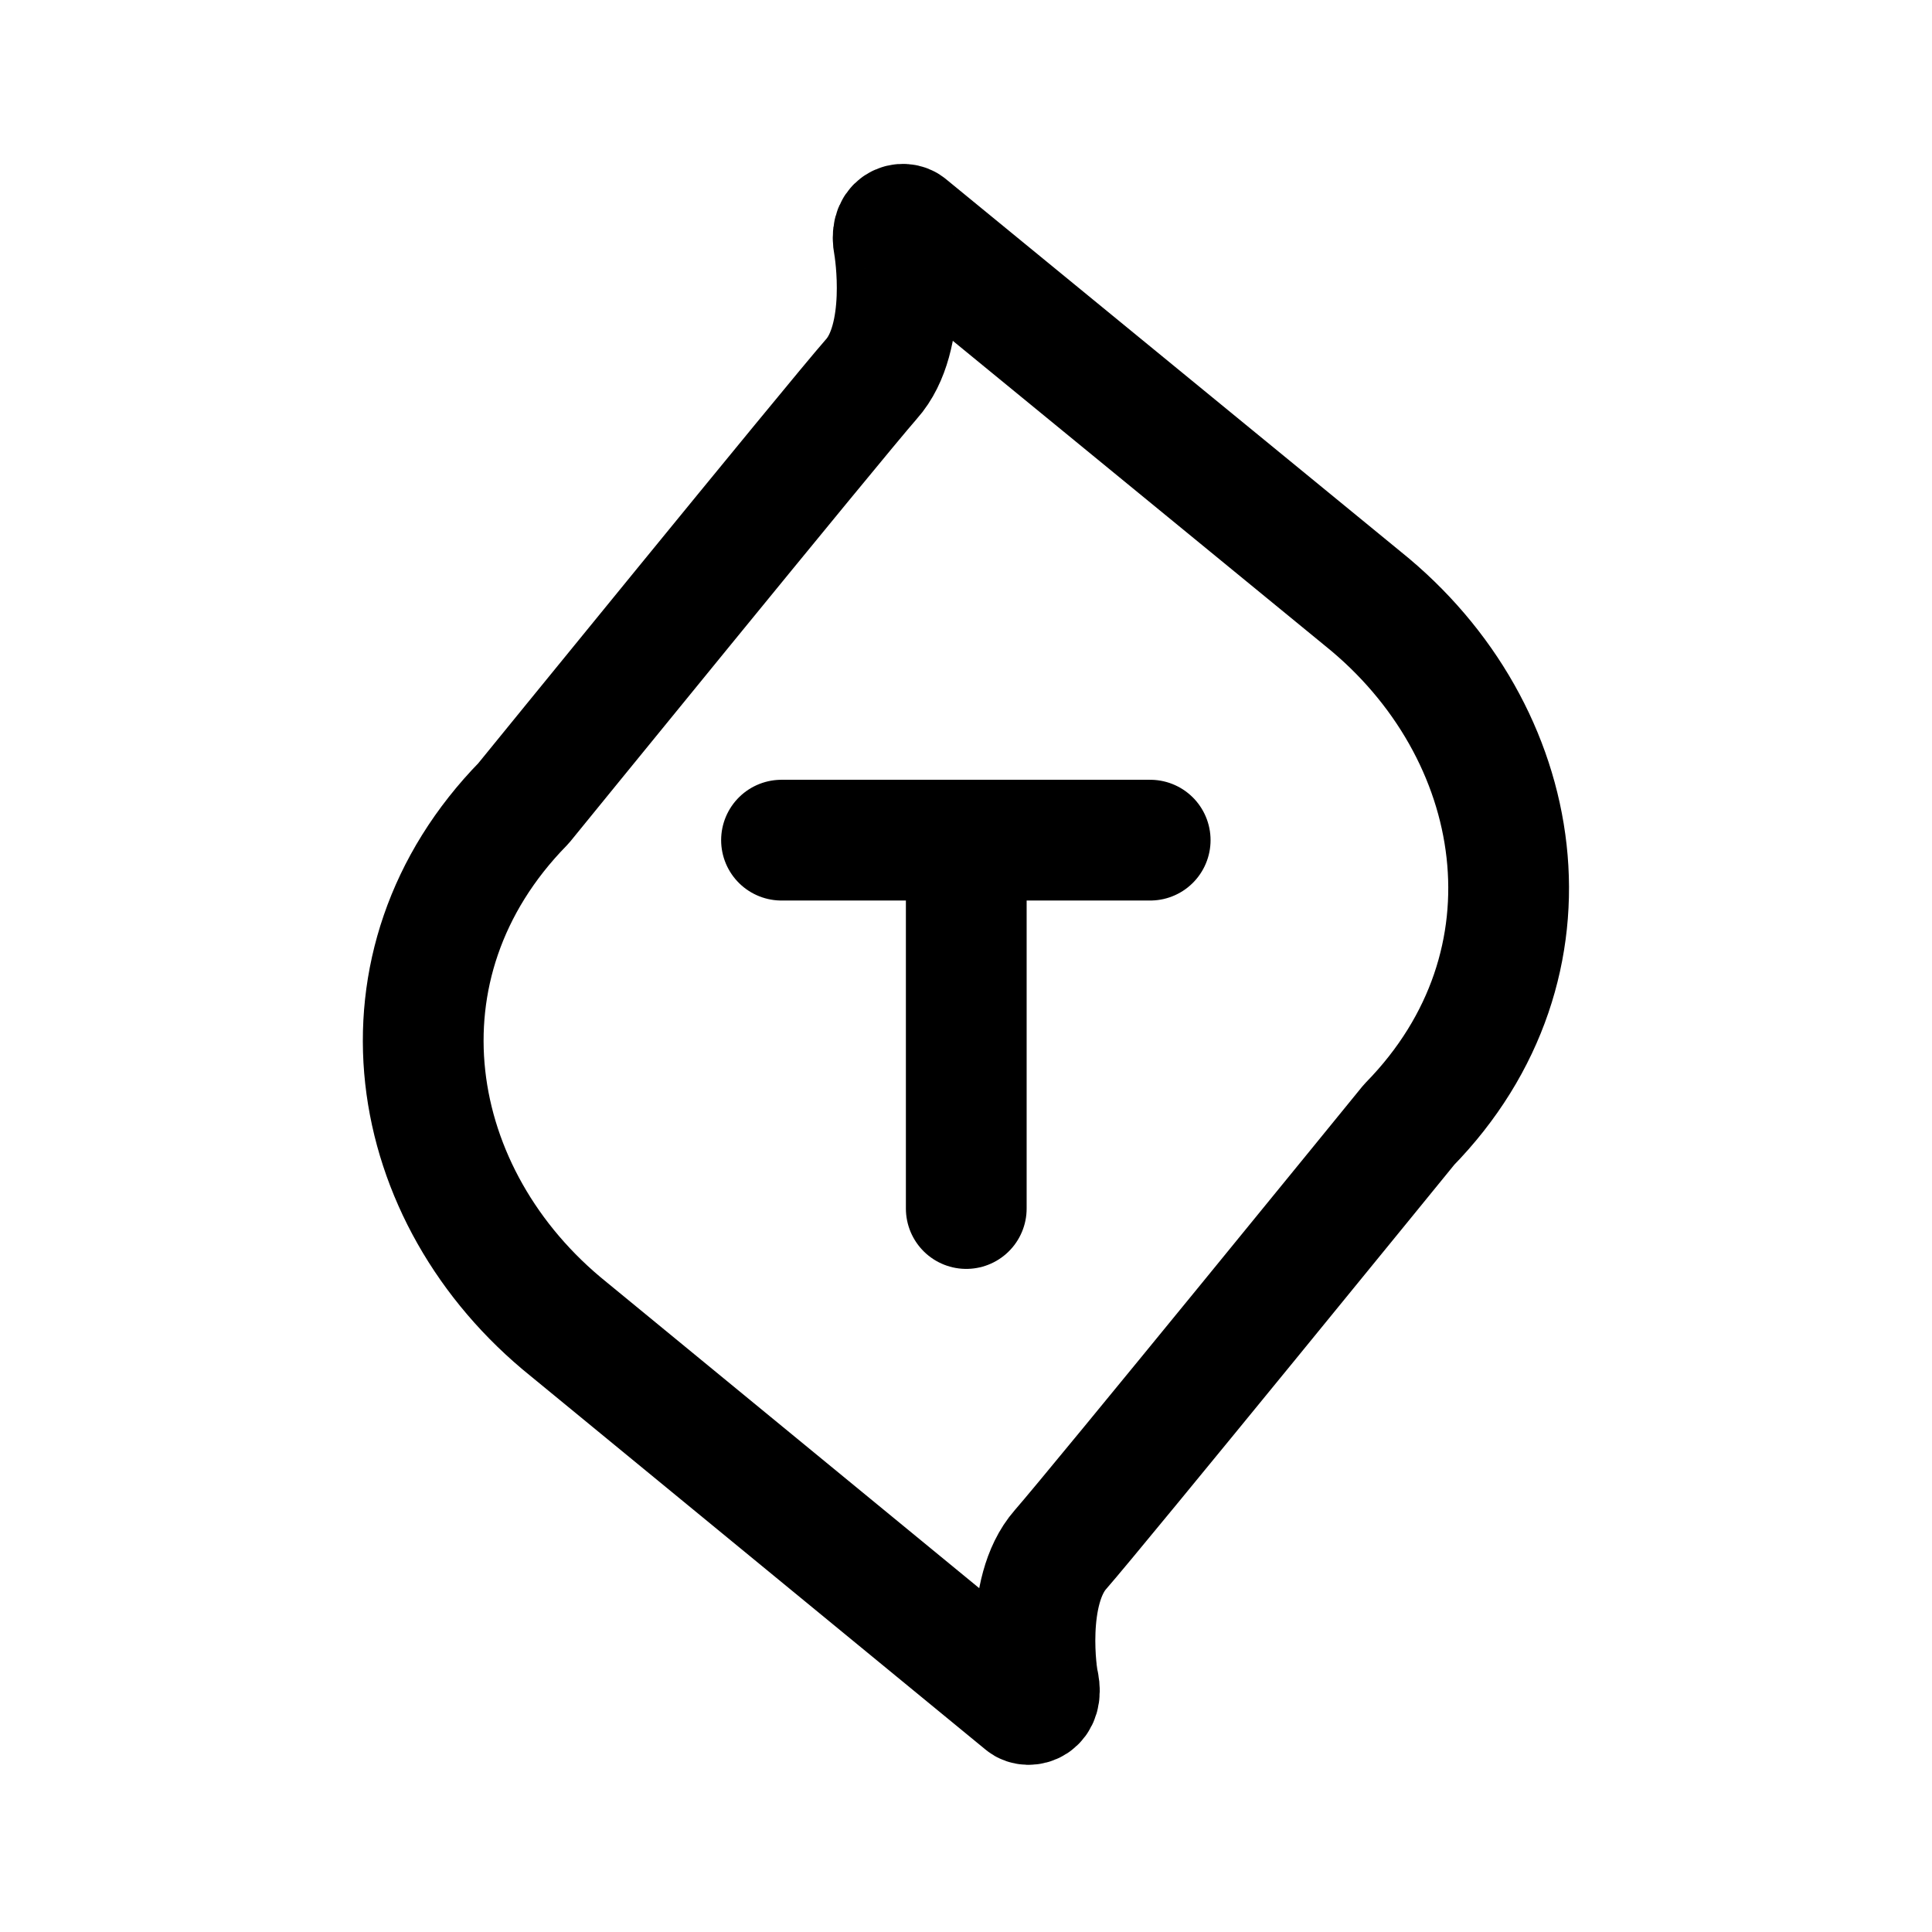 <svg xmlns="http://www.w3.org/2000/svg" width="192" height="192" viewBox="0 0 50.8 50.8" xmlns:v="https://vecta.io/nano"><path d="M27.31 44.272c-.046-.137-.39-2.427.573-3.526s9.167-11.174 9.167-11.174c4.125-4.213 3.117-10.35-1.215-13.83l-11.963-9.8c-.092-.092-.481-.092-.367.504.023.114.39 2.427-.596 3.526-.963 1.099-9.144 11.151-9.144 11.151-4.148 4.236-3.14 10.35 1.192 13.83l11.963 9.823c.092.092.504.069.39-.504zm-6.761-22.181h9.694m-4.836 0v9.686" fill="none" stroke="#000" stroke-width="3.175" stroke-linecap="round" stroke-linejoin="round"/></svg>